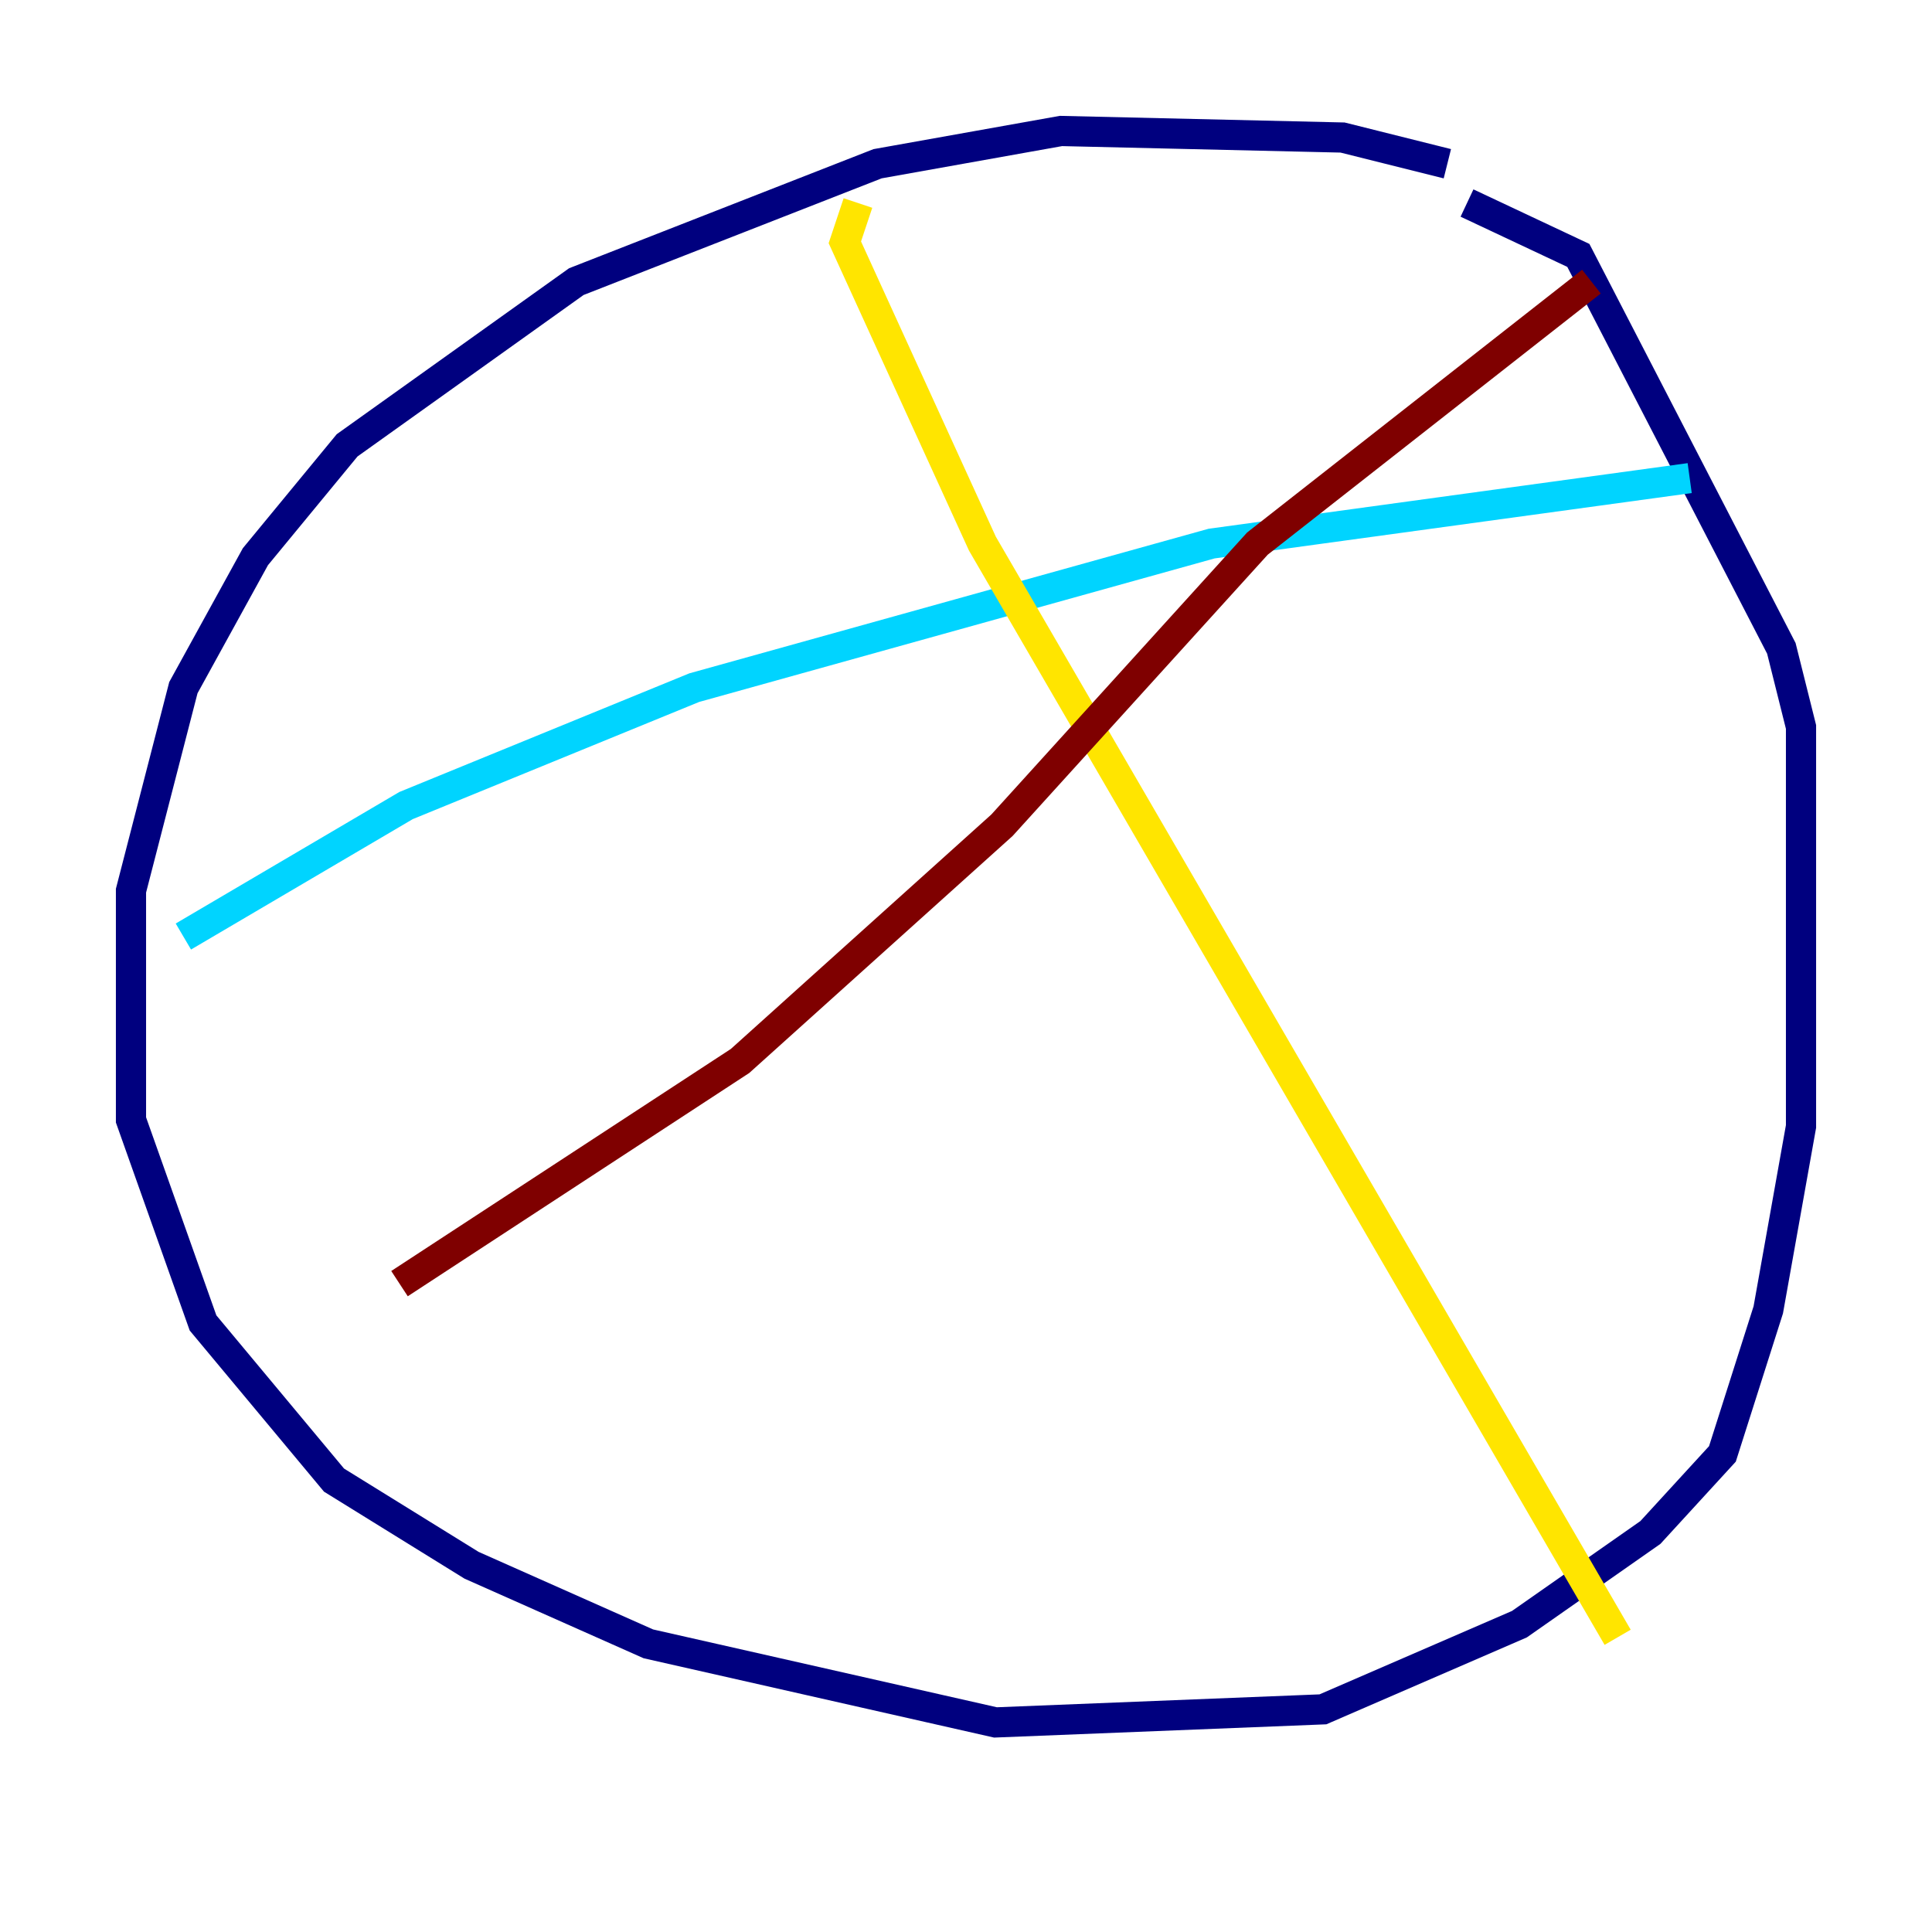 <?xml version="1.0" encoding="utf-8" ?>
<svg baseProfile="tiny" height="128" version="1.2" viewBox="0,0,128,128" width="128" xmlns="http://www.w3.org/2000/svg" xmlns:ev="http://www.w3.org/2001/xml-events" xmlns:xlink="http://www.w3.org/1999/xlink"><defs /><polyline fill="none" points="95.891,10.848 88.949,9.112 70.291,8.678 58.142,10.848 38.183,18.658 22.997,29.505 16.922,36.881 12.149,45.559 8.678,59.01 8.678,74.197 13.451,87.647 22.129,98.061 31.241,103.702 42.956,108.909 65.953,114.115 87.647,113.248 100.664,107.607 109.342,101.532 114.115,96.325 117.153,86.78 119.322,74.63 119.322,48.163 118.02,42.956 104.57,16.922 97.193,13.451" stroke="#00007f" stroke-width="2" /><polyline fill="none" points="111.946,31.675 80.271,36.014 45.993,45.559 26.902,53.37 12.149,62.047" stroke="#00d4ff" stroke-width="2" /><polyline fill="none" points="56.841,13.451 55.973,16.054 65.085,36.014 107.173,108.475" stroke="#ffe500" stroke-width="2" /><polyline fill="none" points="105.437,18.658 83.308,36.014 66.386,54.671 49.031,70.291 26.468,85.044" stroke="#7f0000" stroke-width="2" /></svg>